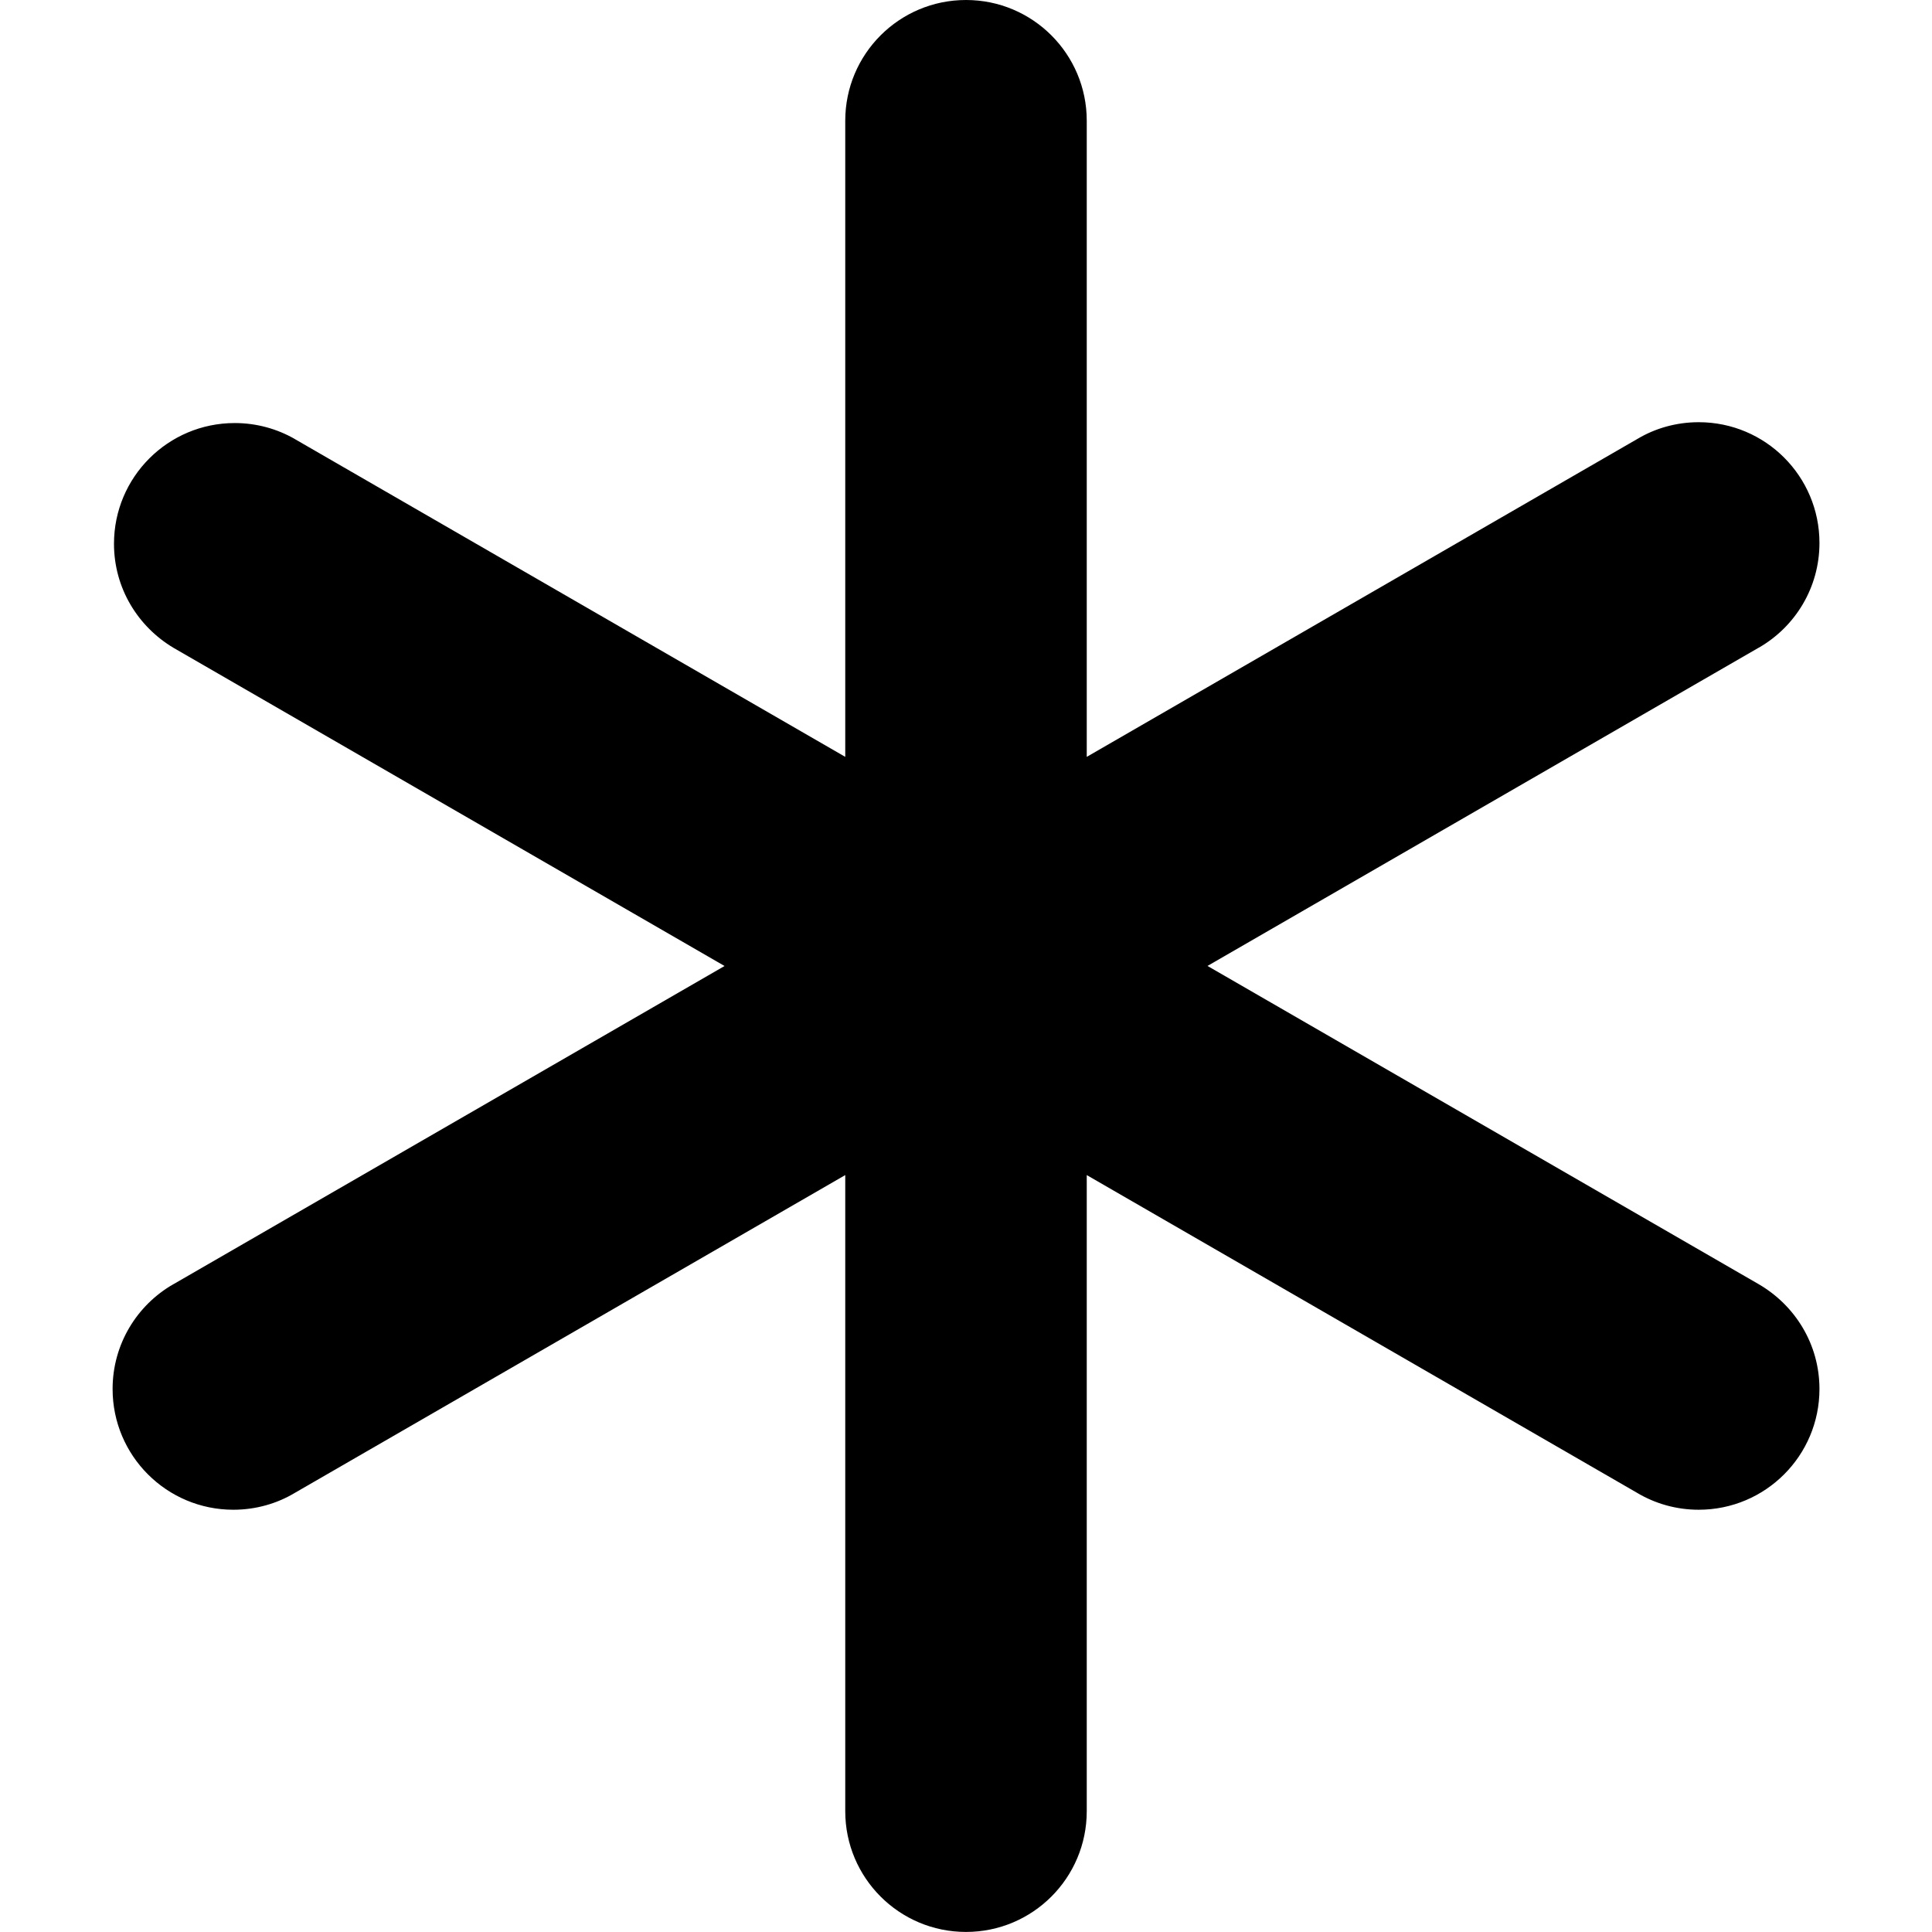 <!-- Generated by IcoMoon.io -->
<svg version="1.1" xmlns="http://www.w3.org/2000/svg" width="32" height="32" viewBox="0 0 32 32">
<title>asterisk</title>
<path d="M16 0c1.105 0 2 0.895 2 2v0 10.536l9.124-5.268c0.29-0.173 0.639-0.275 1.012-0.275 1.105 0 2 0.895 2 2 0 0.741-0.403 1.388-1.002 1.733l-0.010 0.005-9.124 5.268 9.124 5.268c0.608 0.351 1.012 0.998 1.012 1.739 0 1.105-0.895 2-2 2-0.373 0-0.722-0.102-1.021-0.28l0.009 0.005-9.124-5.268v10.536c0 1.105-0.895 2-2 2s-2-0.895-2-2v0-10.536l-9.124 5.268c-0.29 0.173-0.639 0.275-1.011 0.275-1.105 0-2-0.895-2-2 0-0.741 0.403-1.388 1.002-1.733l0.010-0.005 9.124-5.268-9.124-5.268c-0.596-0.354-0.989-0.994-0.989-1.725 0-1.105 0.895-2 2-2 0.364 0 0.704 0.097 0.998 0.266l-0.010-0.005 9.124 5.268v-10.536c0-1.105 0.895-2 2-2v0z"></path>
</svg>
